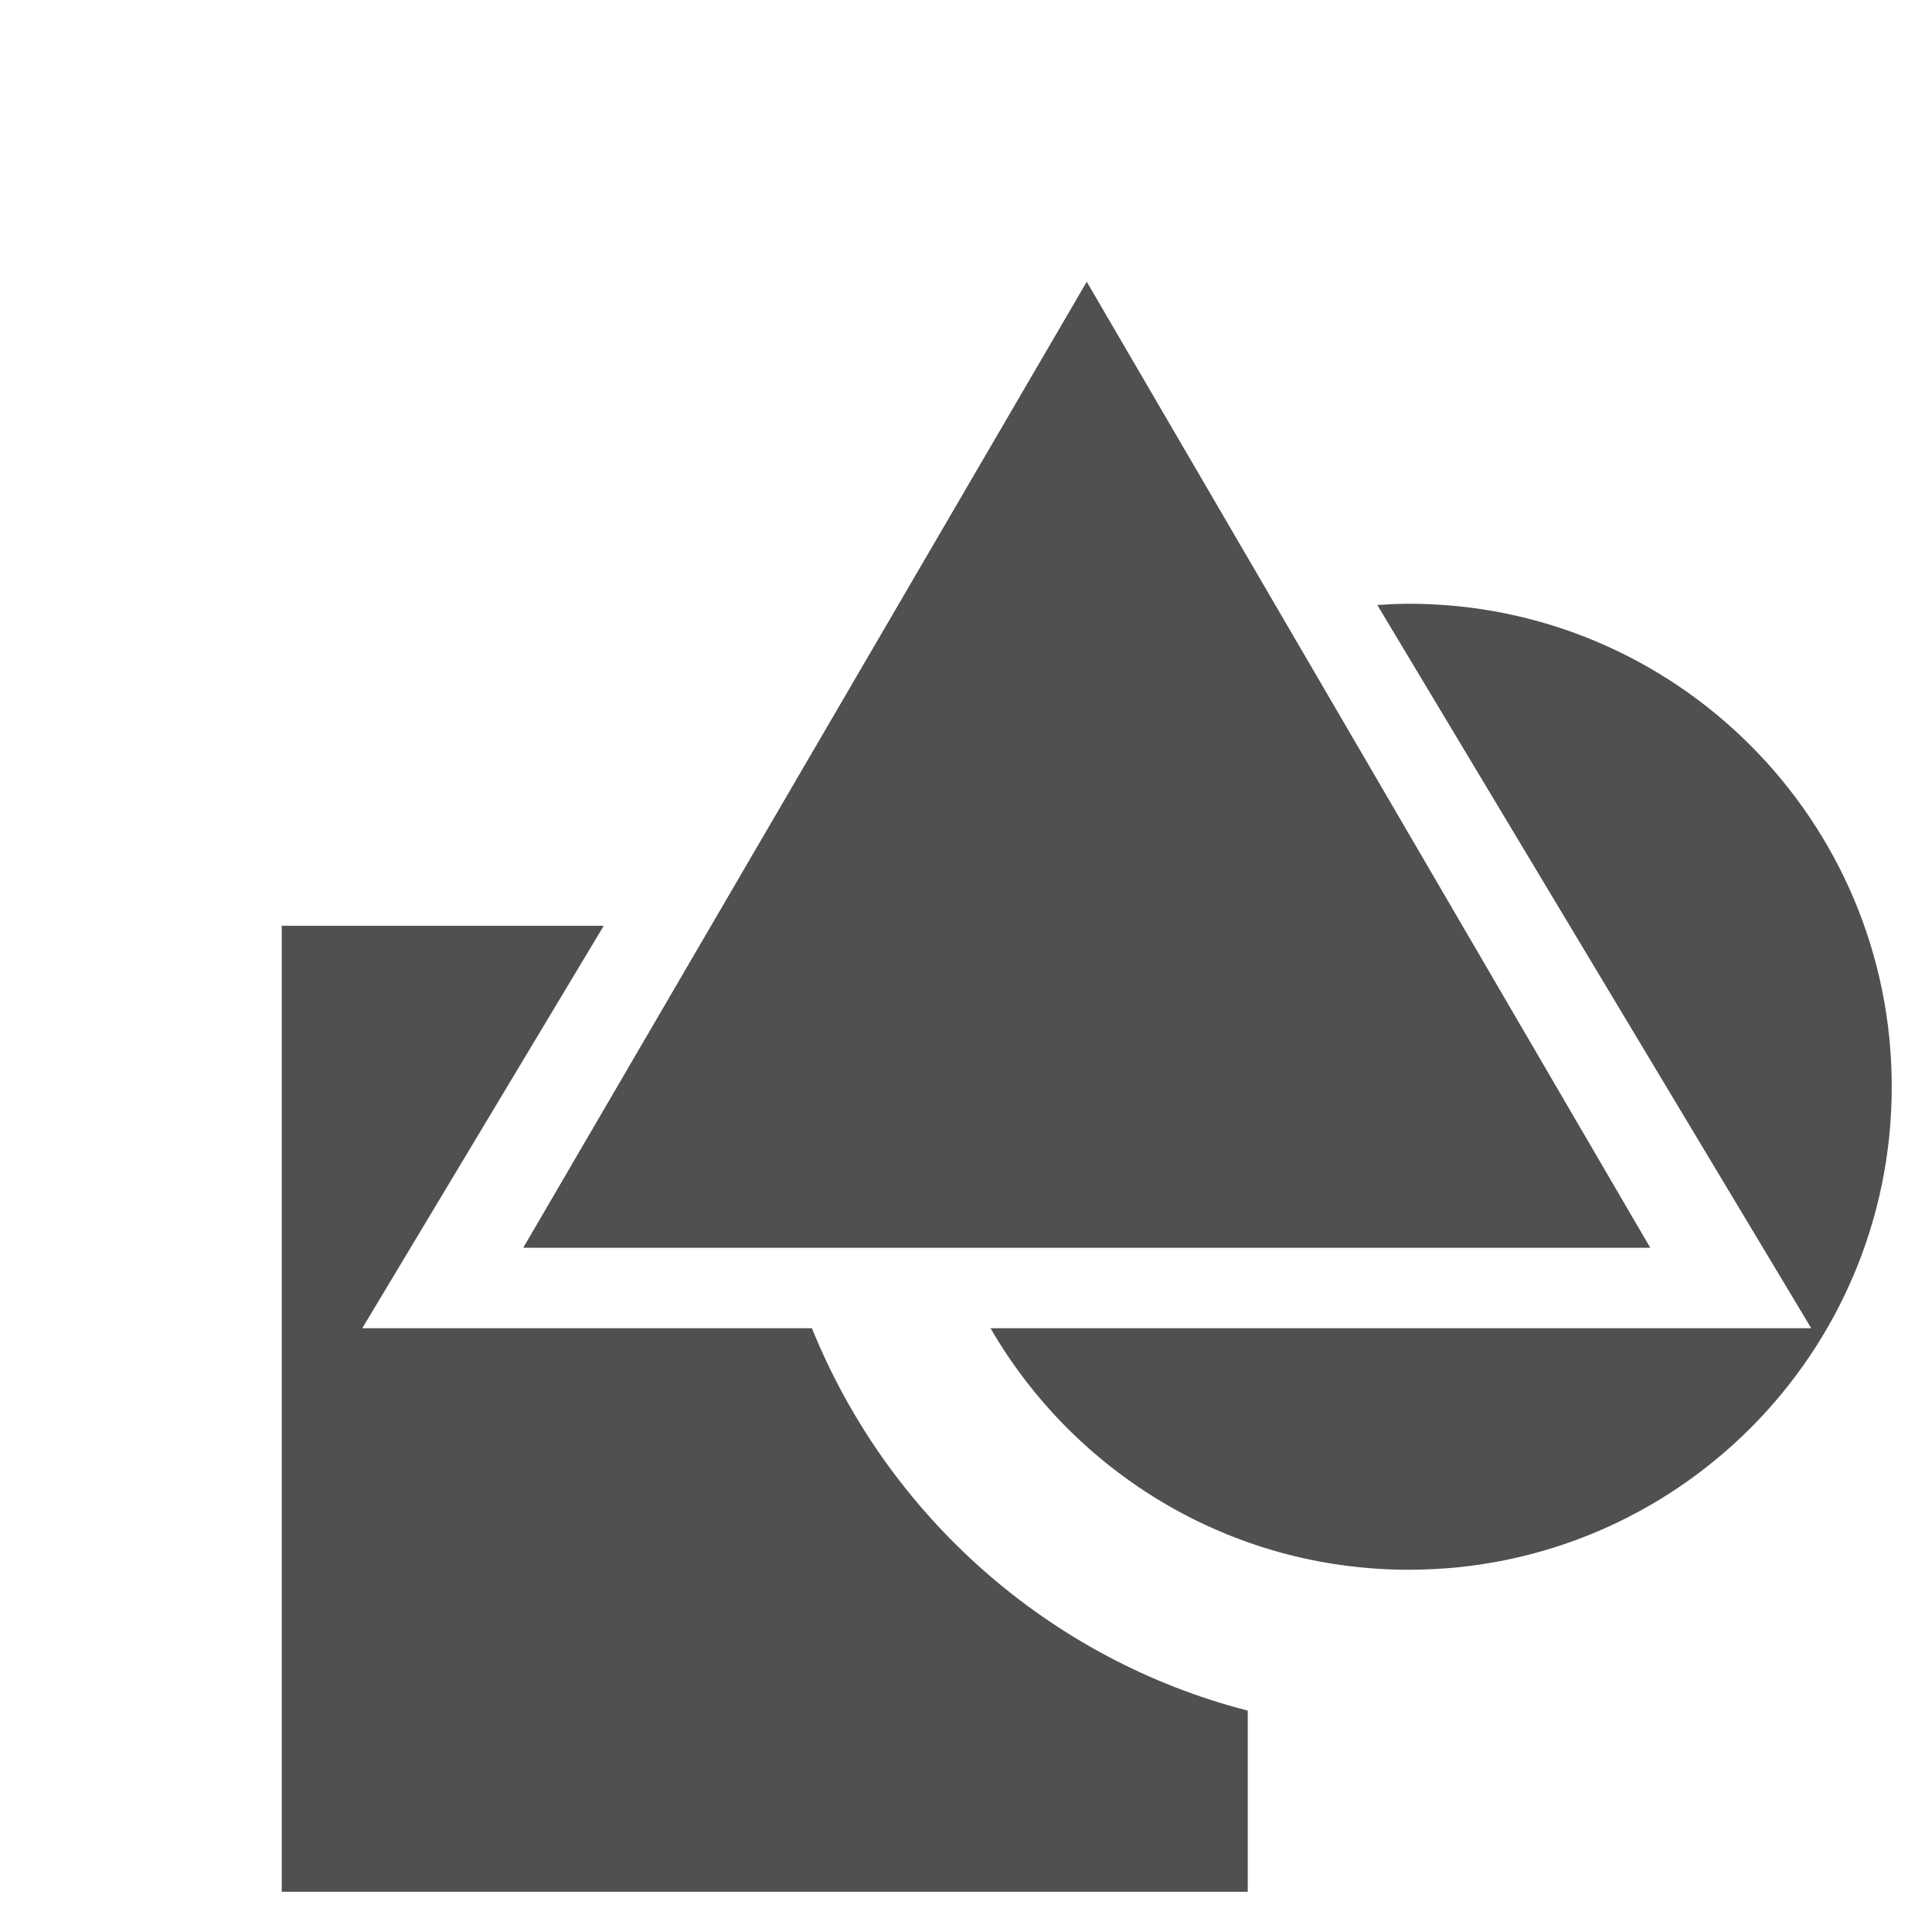 <?xml version="1.0" encoding="UTF-8" standalone="no"?>
<!-- Created with Inkscape (http://www.inkscape.org/) -->

<svg
   xmlns:dc="http://purl.org/dc/elements/1.1/"
   xmlns:cc="http://creativecommons.org/ns#"
   xmlns:rdf="http://www.w3.org/1999/02/22-rdf-syntax-ns#"
   xmlns:svg="http://www.w3.org/2000/svg"
   xmlns="http://www.w3.org/2000/svg"
   xmlns:sodipodi="http://sodipodi.sourceforge.net/DTD/sodipodi-0.dtd"
   xmlns:inkscape="http://www.inkscape.org/namespaces/inkscape"
   version="1.0"
   width="96"
   height="96"
   id="svg2408"
   inkscape:version="0.48.4 r9939"
   sodipodi:docname="Light.svg"
   inkscape:export-filename="/home/holger/Projekte/Titania/Titania/share/titania/ui/icon14x14.png"
   inkscape:export-xdpi="13.125"
   inkscape:export-ydpi="13.125">
  <sodipodi:namedview
     pagecolor="#ffffff"
     bordercolor="#666666"
     borderopacity="1"
     objecttolerance="10"
     gridtolerance="10"
     guidetolerance="10"
     inkscape:pageopacity="0"
     inkscape:pageshadow="2"
     inkscape:window-width="1855"
     inkscape:window-height="1056"
     id="namedview3312"
     showgrid="true"
     inkscape:zoom="3.6203867"
     inkscape:cx="12.38499"
     inkscape:cy="40.701822"
     inkscape:window-x="65"
     inkscape:window-y="24"
     inkscape:window-maximized="1"
     inkscape:current-layer="layer11"
     inkscape:snap-bbox="true"
     inkscape:bbox-paths="true"
     showguides="true"
     inkscape:guide-bbox="true"
     inkscape:object-paths="false"
     inkscape:snap-object-midpoints="false"
     inkscape:snap-intersection-paths="false"
     inkscape:object-nodes="true"
     inkscape:snap-page="true">
    <sodipodi:guide
       orientation="0,1"
       position="-190.058,48"
       id="guide4411" />
    <sodipodi:guide
       orientation="1,0"
       position="48,99.034"
       id="guide4413" />
    <inkscape:grid
       type="xygrid"
       id="grid3989"
       empspacing="2"
       visible="true"
       enabled="true"
       snapvisiblegridlinesonly="true"
       spacingy="4px"
       spacingx="4px" />
  </sodipodi:namedview>
  <defs
     id="defs2410">
    <filter
       id="filter4926-8-3"
       inkscape:label="Inner Shadow"
       inkscape:menu="Shadows and Glows"
       inkscape:menu-tooltip="Adds a colorizable drop shadow inside"
       color-interpolation-filters="sRGB"
       x="-0.23"
       y="-0.29"
       width="1.24"
       height="1.3">
      <feGaussianBlur
         id="feGaussianBlur4928-2-9"
         stdDeviation="4"
         result="result8" />
      <feOffset
         id="feOffset4930-8-9"
         dx="6"
         dy="6"
         result="result11" />
      <feComposite
         id="feComposite4932-3-6"
         in2="result11"
         result="result6"
         in="SourceGraphic"
         operator="in" />
      <feFlood
         id="feFlood4934-0-5"
         result="result10"
         in="result6"
         flood-opacity="1"
         flood-color="rgb(0,0,0)" />
      <feBlend
         id="feBlend4936-6-6"
         in2="result10"
         mode="normal"
         in="result6"
         result="result12" />
      <feComposite
         id="feComposite4938-0-3"
         in2="SourceGraphic"
         result="result2"
         operator="in" />
    </filter>
    <filter
       id="filter4926-8-3-3"
       inkscape:label="Inner Shadow"
       inkscape:menu="Shadows and Glows"
       inkscape:menu-tooltip="Adds a colorizable drop shadow inside"
       color-interpolation-filters="sRGB"
       x="-0.23"
       y="-0.29"
       width="1.24"
       height="1.3">
      <feGaussianBlur
         id="feGaussianBlur4928-2-9-8"
         stdDeviation="4"
         result="result8" />
      <feOffset
         id="feOffset4930-8-9-4"
         dx="6"
         dy="6"
         result="result11" />
      <feComposite
         id="feComposite4932-3-6-1"
         in2="result11"
         result="result6"
         in="SourceGraphic"
         operator="in" />
      <feFlood
         id="feFlood4934-0-5-0"
         result="result10"
         in="result6"
         flood-opacity="1"
         flood-color="rgb(0,0,0)" />
      <feBlend
         id="feBlend4936-6-6-5"
         in2="result10"
         mode="normal"
         in="result6"
         result="result12" />
      <feComposite
         id="feComposite4938-0-3-4"
         in2="SourceGraphic"
         result="result2"
         operator="in" />
    </filter>
    <filter
       id="filter3815"
       inkscape:label="Inner Shadow"
       inkscape:menu="Shadows and Glows"
       inkscape:menu-tooltip="Adds a colorizable drop shadow inside"
       color-interpolation-filters="sRGB"
       x="-0.23"
       y="-0.29"
       width="1.24"
       height="1.3">
      <feGaussianBlur
         id="feGaussianBlur3817"
         stdDeviation="4"
         result="result8" />
      <feOffset
         id="feOffset3819"
         dx="6"
         dy="6"
         result="result11" />
      <feComposite
         id="feComposite3821"
         in2="result11"
         result="result6"
         in="SourceGraphic"
         operator="in" />
      <feFlood
         id="feFlood3823"
         result="result10"
         in="result6"
         flood-opacity="1"
         flood-color="rgb(0,0,0)" />
      <feBlend
         id="feBlend3825"
         in2="result10"
         mode="normal"
         in="result6"
         result="result12" />
      <feComposite
         id="feComposite3827"
         in2="SourceGraphic"
         result="result2"
         operator="in" />
    </filter>
    <filter
       id="filter3829"
       inkscape:label="Inner Shadow"
       inkscape:menu="Shadows and Glows"
       inkscape:menu-tooltip="Adds a colorizable drop shadow inside"
       color-interpolation-filters="sRGB"
       x="-0.23"
       y="-0.29"
       width="1.24"
       height="1.3">
      <feGaussianBlur
         id="feGaussianBlur3831"
         stdDeviation="4"
         result="result8" />
      <feOffset
         id="feOffset3833"
         dx="6"
         dy="6"
         result="result11" />
      <feComposite
         id="feComposite3835"
         in2="result11"
         result="result6"
         in="SourceGraphic"
         operator="in" />
      <feFlood
         id="feFlood3837"
         result="result10"
         in="result6"
         flood-opacity="1"
         flood-color="rgb(0,0,0)" />
      <feBlend
         id="feBlend3839"
         in2="result10"
         mode="normal"
         in="result6"
         result="result12" />
      <feComposite
         id="feComposite3841"
         in2="SourceGraphic"
         result="result2"
         operator="in" />
    </filter>
  </defs>
  <g
     inkscape:groupmode="layer"
     id="layer12"
     inkscape:label="Background"
     style="display:none"
     sodipodi:insensitive="true">
    <rect
       style="fill:#7c7c7c;fill-opacity:1;stroke:none"
       id="rect4390"
       width="96"
       height="96"
       x="0"
       y="0" />
  </g>
  <g
     inkscape:groupmode="layer"
     id="layer11"
     inkscape:label="Shadow white"
     style="display:inline">
    <path
       inkscape:connector-curvature="0"
       style="display:inline;fill:#ffffff;fill-opacity:1;stroke:none"
       d="m 8,44 0,48 48,0 0,-9 C 46.125,80.459 38.114,73.319 34.344,64 L 12,64 24,44 8,44 z"
       id="rect2997-2" />
    <path
       inkscape:connector-curvature="0"
       style="display:inline;fill:#ffffff;fill-opacity:1;stroke:none"
       d="m 64,28 c -0.521,0 -1.05,0.03 -1.562,0.062 L 84,64 43.219,64 C 47.369,71.17 55.12,76 64,76 77.255,76 88,65.255 88,52 88,38.745 77.255,28 64,28 z"
       id="path3767-1" />
    <path
       style="display:inline;fill:#ffffff;fill-opacity:1;stroke:none"
       d="M 48,12 20,60 76,60 z"
       id="path3769-7"
       inkscape:connector-curvature="0"
       sodipodi:nodetypes="cccc" />
  </g>
  <g
     inkscape:groupmode="layer"
     id="layer2"
     inkscape:label="Viewpoint"
     style="display:inline">
    <path
       style="fill:#505050;fill-opacity:1;stroke:none;filter:url(#filter4926-8-3)"
       d="M 8 40 L 8 88 L 56 88 L 56 79 C 46.125 76.459 38.114 69.319 34.344 60 L 12 60 L 24 40 L 8 40 z "
       id="rect2997" />
    <path
       style="fill:#505050;fill-opacity:1;stroke:none;filter:url(#filter4926-8-3)"
       d="M 64 24 C 63.479 24 62.95 24.03 62.438 24.062 L 84 60 L 43.219 60 C 47.369 67.17 55.12 72 64 72 C 77.255 72 88 61.255 88 48 C 88 34.745 77.255 24 64 24 z "
       id="path3767" />
    <path
       style="fill:#505050;fill-opacity:1;stroke:none;filter:url(#filter4926-8-3)"
       d="M 48,8 20,56 76,56 z"
       id="path3769"
       inkscape:connector-curvature="0"
       sodipodi:nodetypes="cccc" />
  </g>
</svg>
